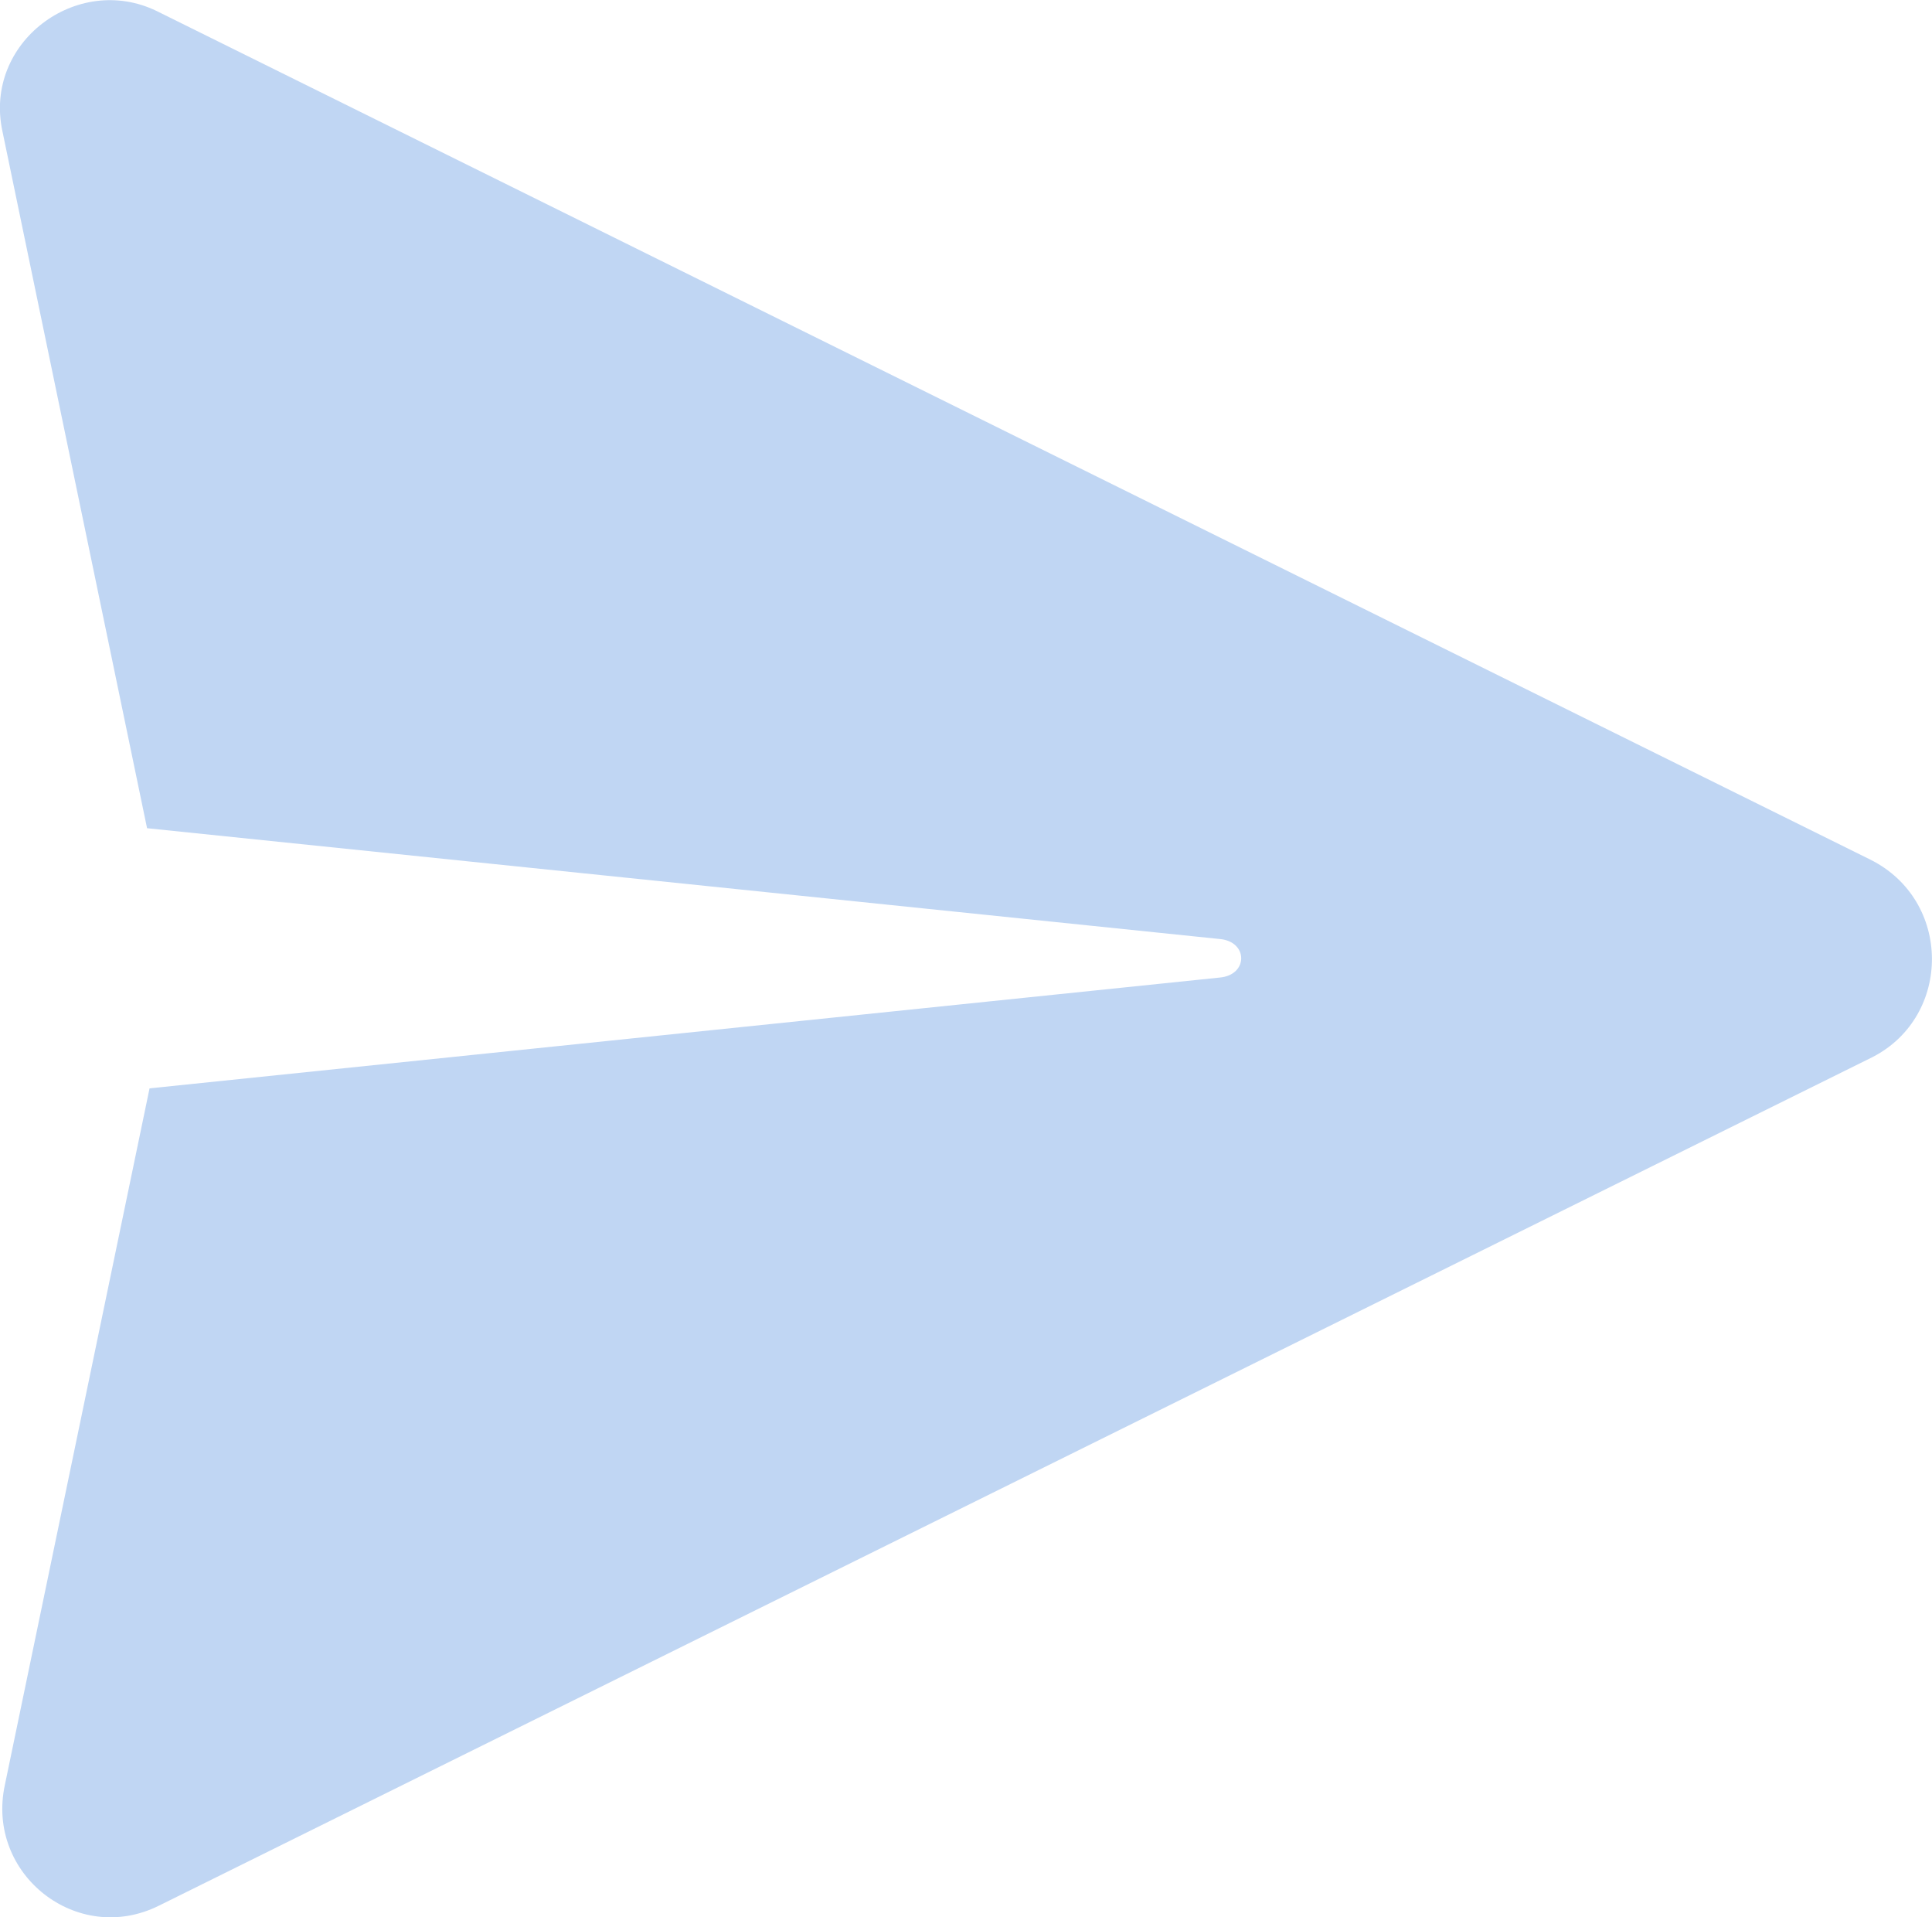 <?xml version="1.0" encoding="utf-8"?>
<!-- Generator: Adobe Illustrator 16.0.0, SVG Export Plug-In . SVG Version: 6.00 Build 0)  -->
<!DOCTYPE svg PUBLIC "-//W3C//DTD SVG 1.1//EN" "http://www.w3.org/Graphics/SVG/1.1/DTD/svg11.dtd">
<svg version="1.1" id="Layer_1" xmlns="http://www.w3.org/2000/svg" xmlns:xlink="http://www.w3.org/1999/xlink" x="0px" y="0px"
	 width="17.88px" height="17.74px" viewBox="292.724 310.762 17.88 17.74" enable-background="new 292.724 310.762 17.88 17.74"
	 xml:space="preserve">
<path fill="#C0D6F3" d="M310.055,320.542l-15.858,7.851c-0.758,0.379-1.606-0.29-1.428-1.116l1.339-6.445l9.902-1.025
	c0.268-0.022,0.268-0.335,0-0.357l-9.925-1.025l-1.338-6.446c-0.179-0.825,0.691-1.472,1.427-1.115l15.858,7.851
	C310.79,319.092,310.79,320.163,310.055,320.542z"/>
</svg>
